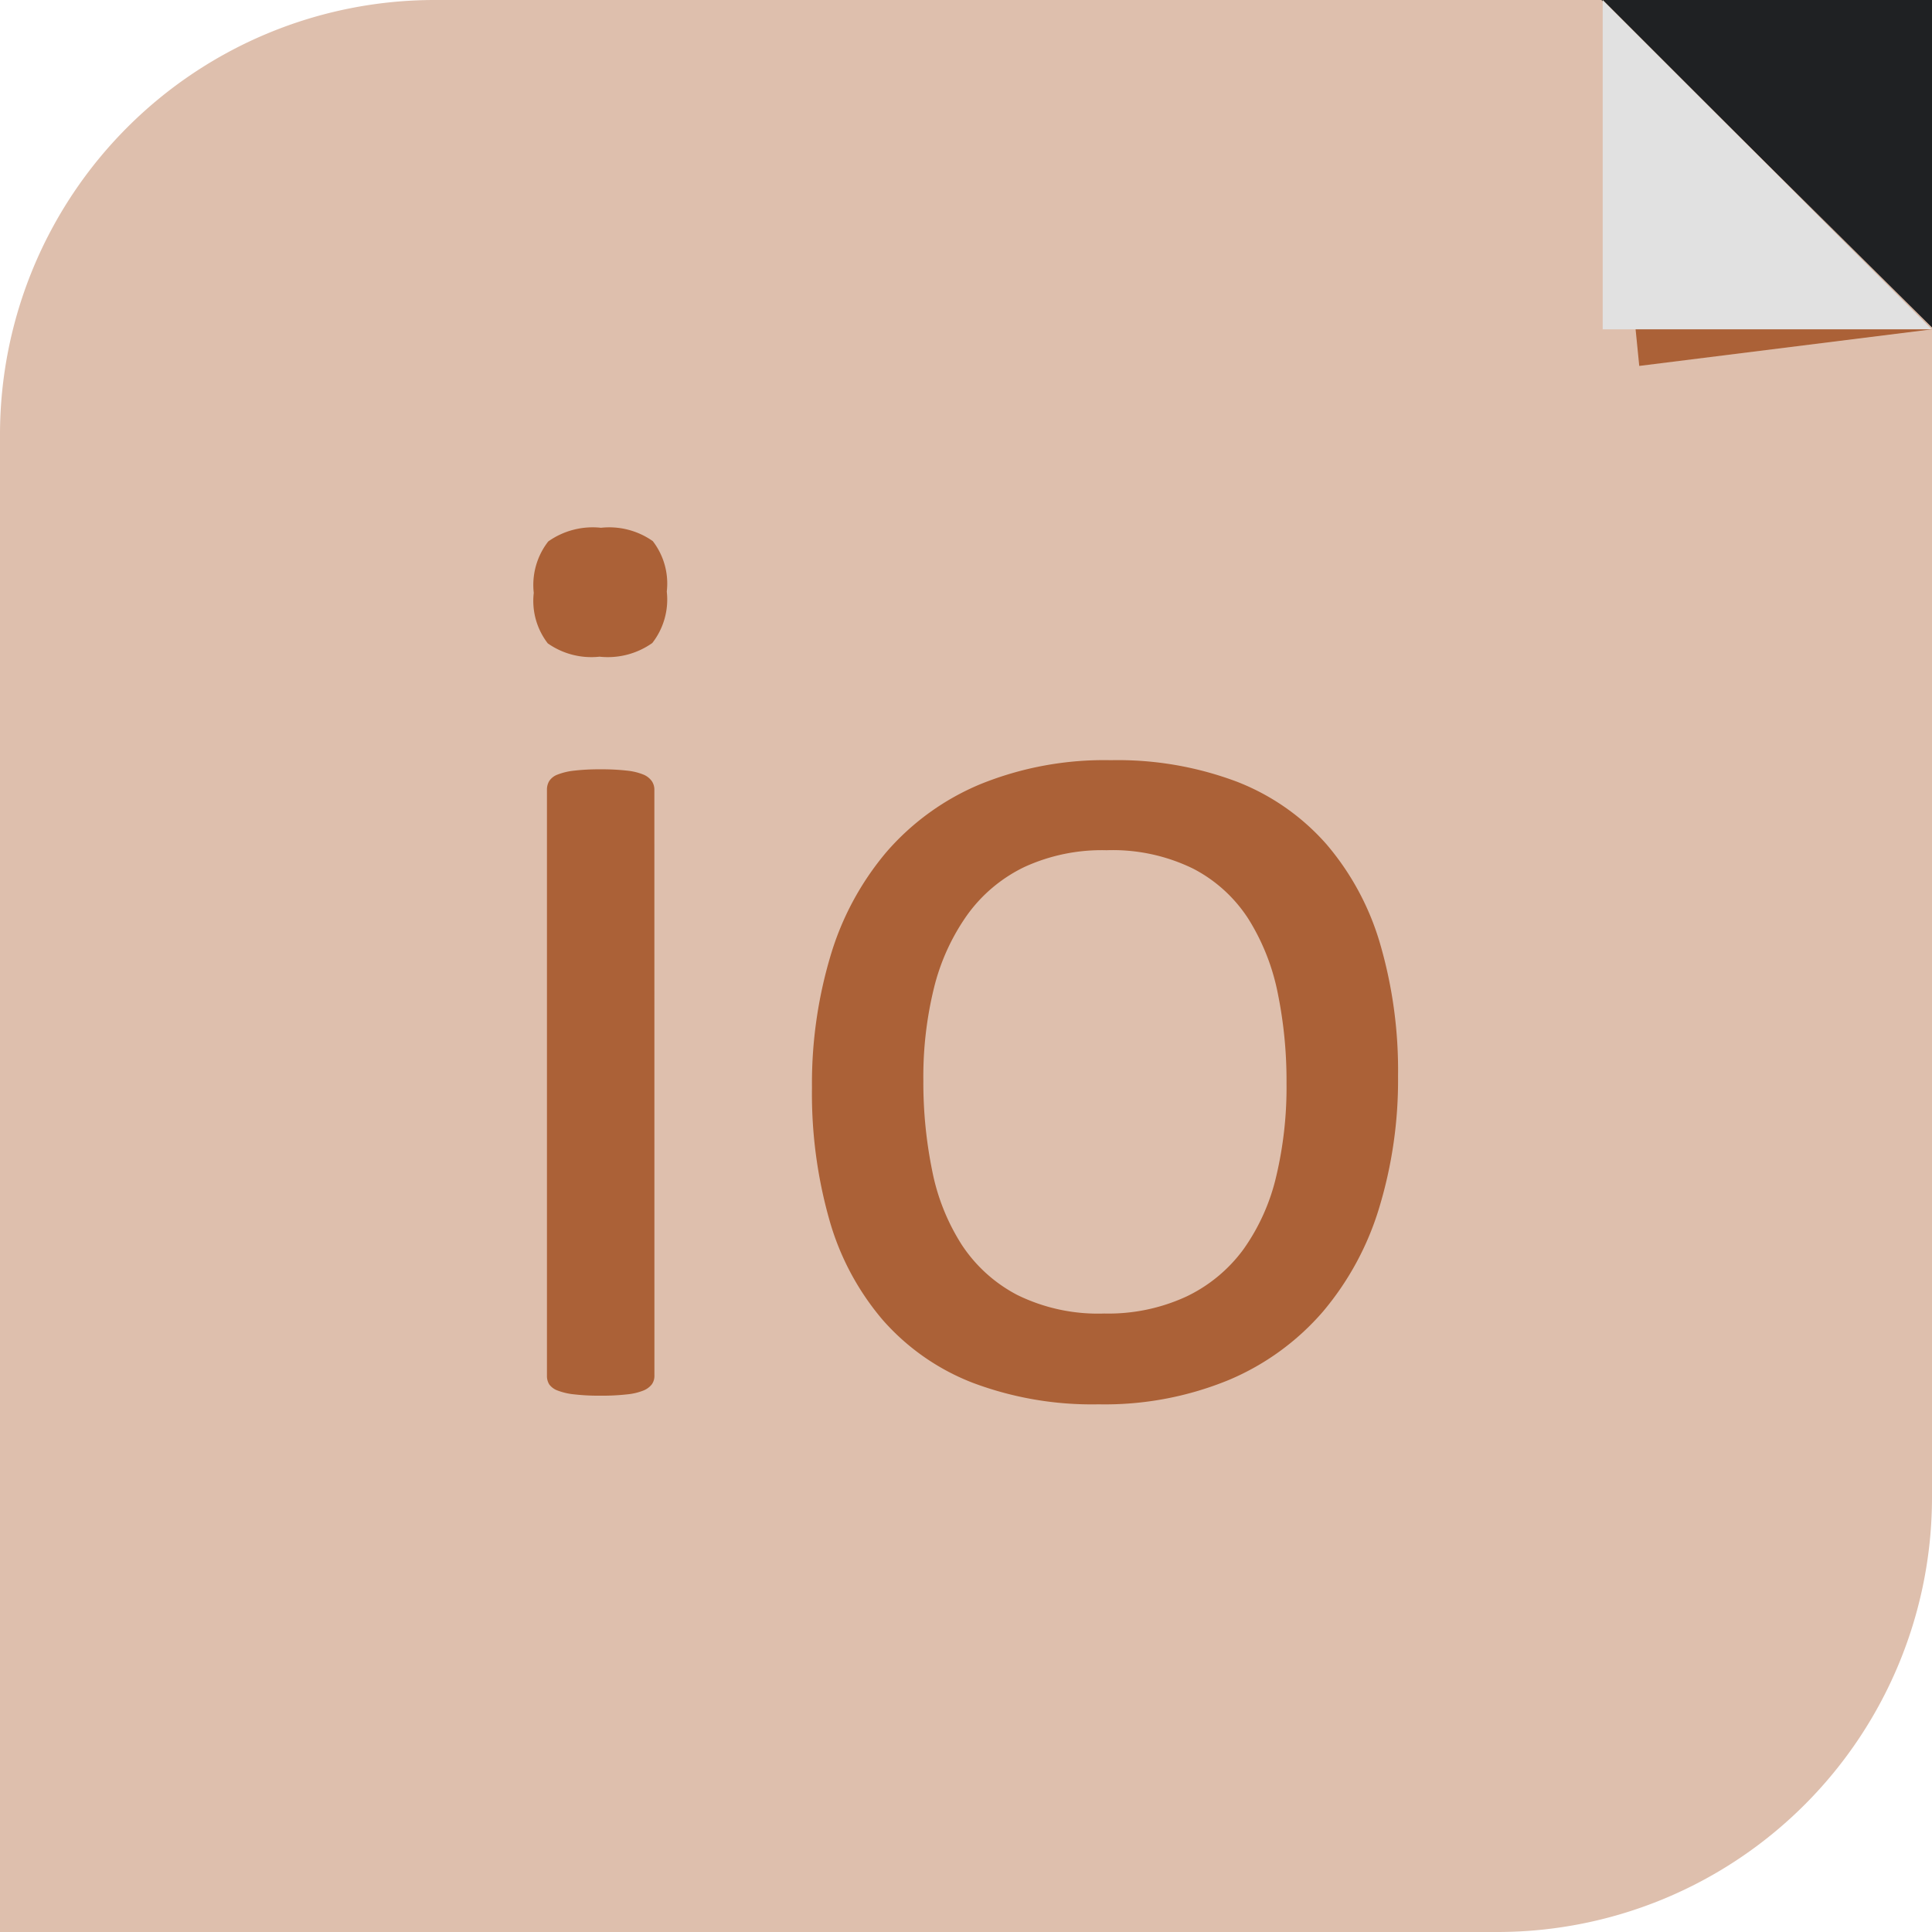 <svg id="type_io_noBorder_dark" xmlns="http://www.w3.org/2000/svg" width="40" height="40" viewBox="0 0 40 40">
  <rect id="Icon_Base" width="40" height="40" fill="none"/>
  <rect id="corner_void" width="7" height="7" transform="translate(33)" fill="#1f2123"/>
  <path id="bgr" d="M9,0H33.156L40,6.781V31a9,9,0,0,1-9,9H0V9A9,9,0,0,1,9,0Z" fill="#debfad"/>
  <path id="corner_shadow" d="M1-1,7.818,5.818l-6.061.758Z" transform="translate(32.182 1)" fill="#ab6137"/>
  <path id="corner" d="M0,0,6.818,6.818H0Z" transform="translate(33.182)" fill="#e1e1e1"/>
  <path id="io" d="M4.313-.589a.3.3,0,0,1-.054.182.423.423,0,0,1-.175.128A1.232,1.232,0,0,1,3.746-.2a4.612,4.612,0,0,1-.553.027A4.471,4.471,0,0,1,2.654-.2,1.336,1.336,0,0,1,2.31-.279a.371.371,0,0,1-.175-.128.332.332,0,0,1-.047-.182V-12.723a.342.342,0,0,1,.047-.175.351.351,0,0,1,.175-.135,1.335,1.335,0,0,1,.344-.081,4.471,4.471,0,0,1,.539-.027,4.612,4.612,0,0,1,.553.027,1.232,1.232,0,0,1,.337.081.4.4,0,0,1,.175.135.31.31,0,0,1,.054.175Zm.256-16.232a1.465,1.465,0,0,1-.3,1.065,1.594,1.594,0,0,1-1.092.283,1.568,1.568,0,0,1-1.072-.276,1.438,1.438,0,0,1-.29-1.045,1.465,1.465,0,0,1,.3-1.065,1.594,1.594,0,0,1,1.092-.283,1.568,1.568,0,0,1,1.072.276A1.438,1.438,0,0,1,4.569-16.821ZM19.709-6.791a9.088,9.088,0,0,1-.391,2.73,6.024,6.024,0,0,1-1.166,2.15A5.284,5.284,0,0,1,16.21-.5a6.746,6.746,0,0,1-2.7.506A7,7,0,0,1,10.9-.441,4.766,4.766,0,0,1,9.045-1.735,5.485,5.485,0,0,1,7.939-3.8a9.569,9.569,0,0,1-.364-2.75,9.236,9.236,0,0,1,.384-2.73,5.943,5.943,0,0,1,1.159-2.15,5.23,5.23,0,0,1,1.935-1.4,6.814,6.814,0,0,1,2.71-.5,7,7,0,0,1,2.609.445,4.766,4.766,0,0,1,1.854,1.294,5.559,5.559,0,0,1,1.112,2.063A9.355,9.355,0,0,1,19.709-6.791ZM17.4-6.643A9.056,9.056,0,0,0,17.22-8.5a4.572,4.572,0,0,0-.605-1.537,3,3,0,0,0-1.143-1.045,3.786,3.786,0,0,0-1.8-.384,3.84,3.84,0,0,0-1.707.351,3.131,3.131,0,0,0-1.177.991A4.446,4.446,0,0,0,10.1-8.611,7.7,7.7,0,0,0,9.881-6.7a9.125,9.125,0,0,0,.184,1.874,4.416,4.416,0,0,0,.612,1.53,3.077,3.077,0,0,0,1.149,1.038,3.786,3.786,0,0,0,1.8.384,3.85,3.85,0,0,0,1.7-.351A3.141,3.141,0,0,0,16.506-3.2a4.282,4.282,0,0,0,.68-1.51A7.993,7.993,0,0,0,17.4-6.643Z" transform="translate(9.236 29.069)" fill="#ab6137"/>
</svg>
